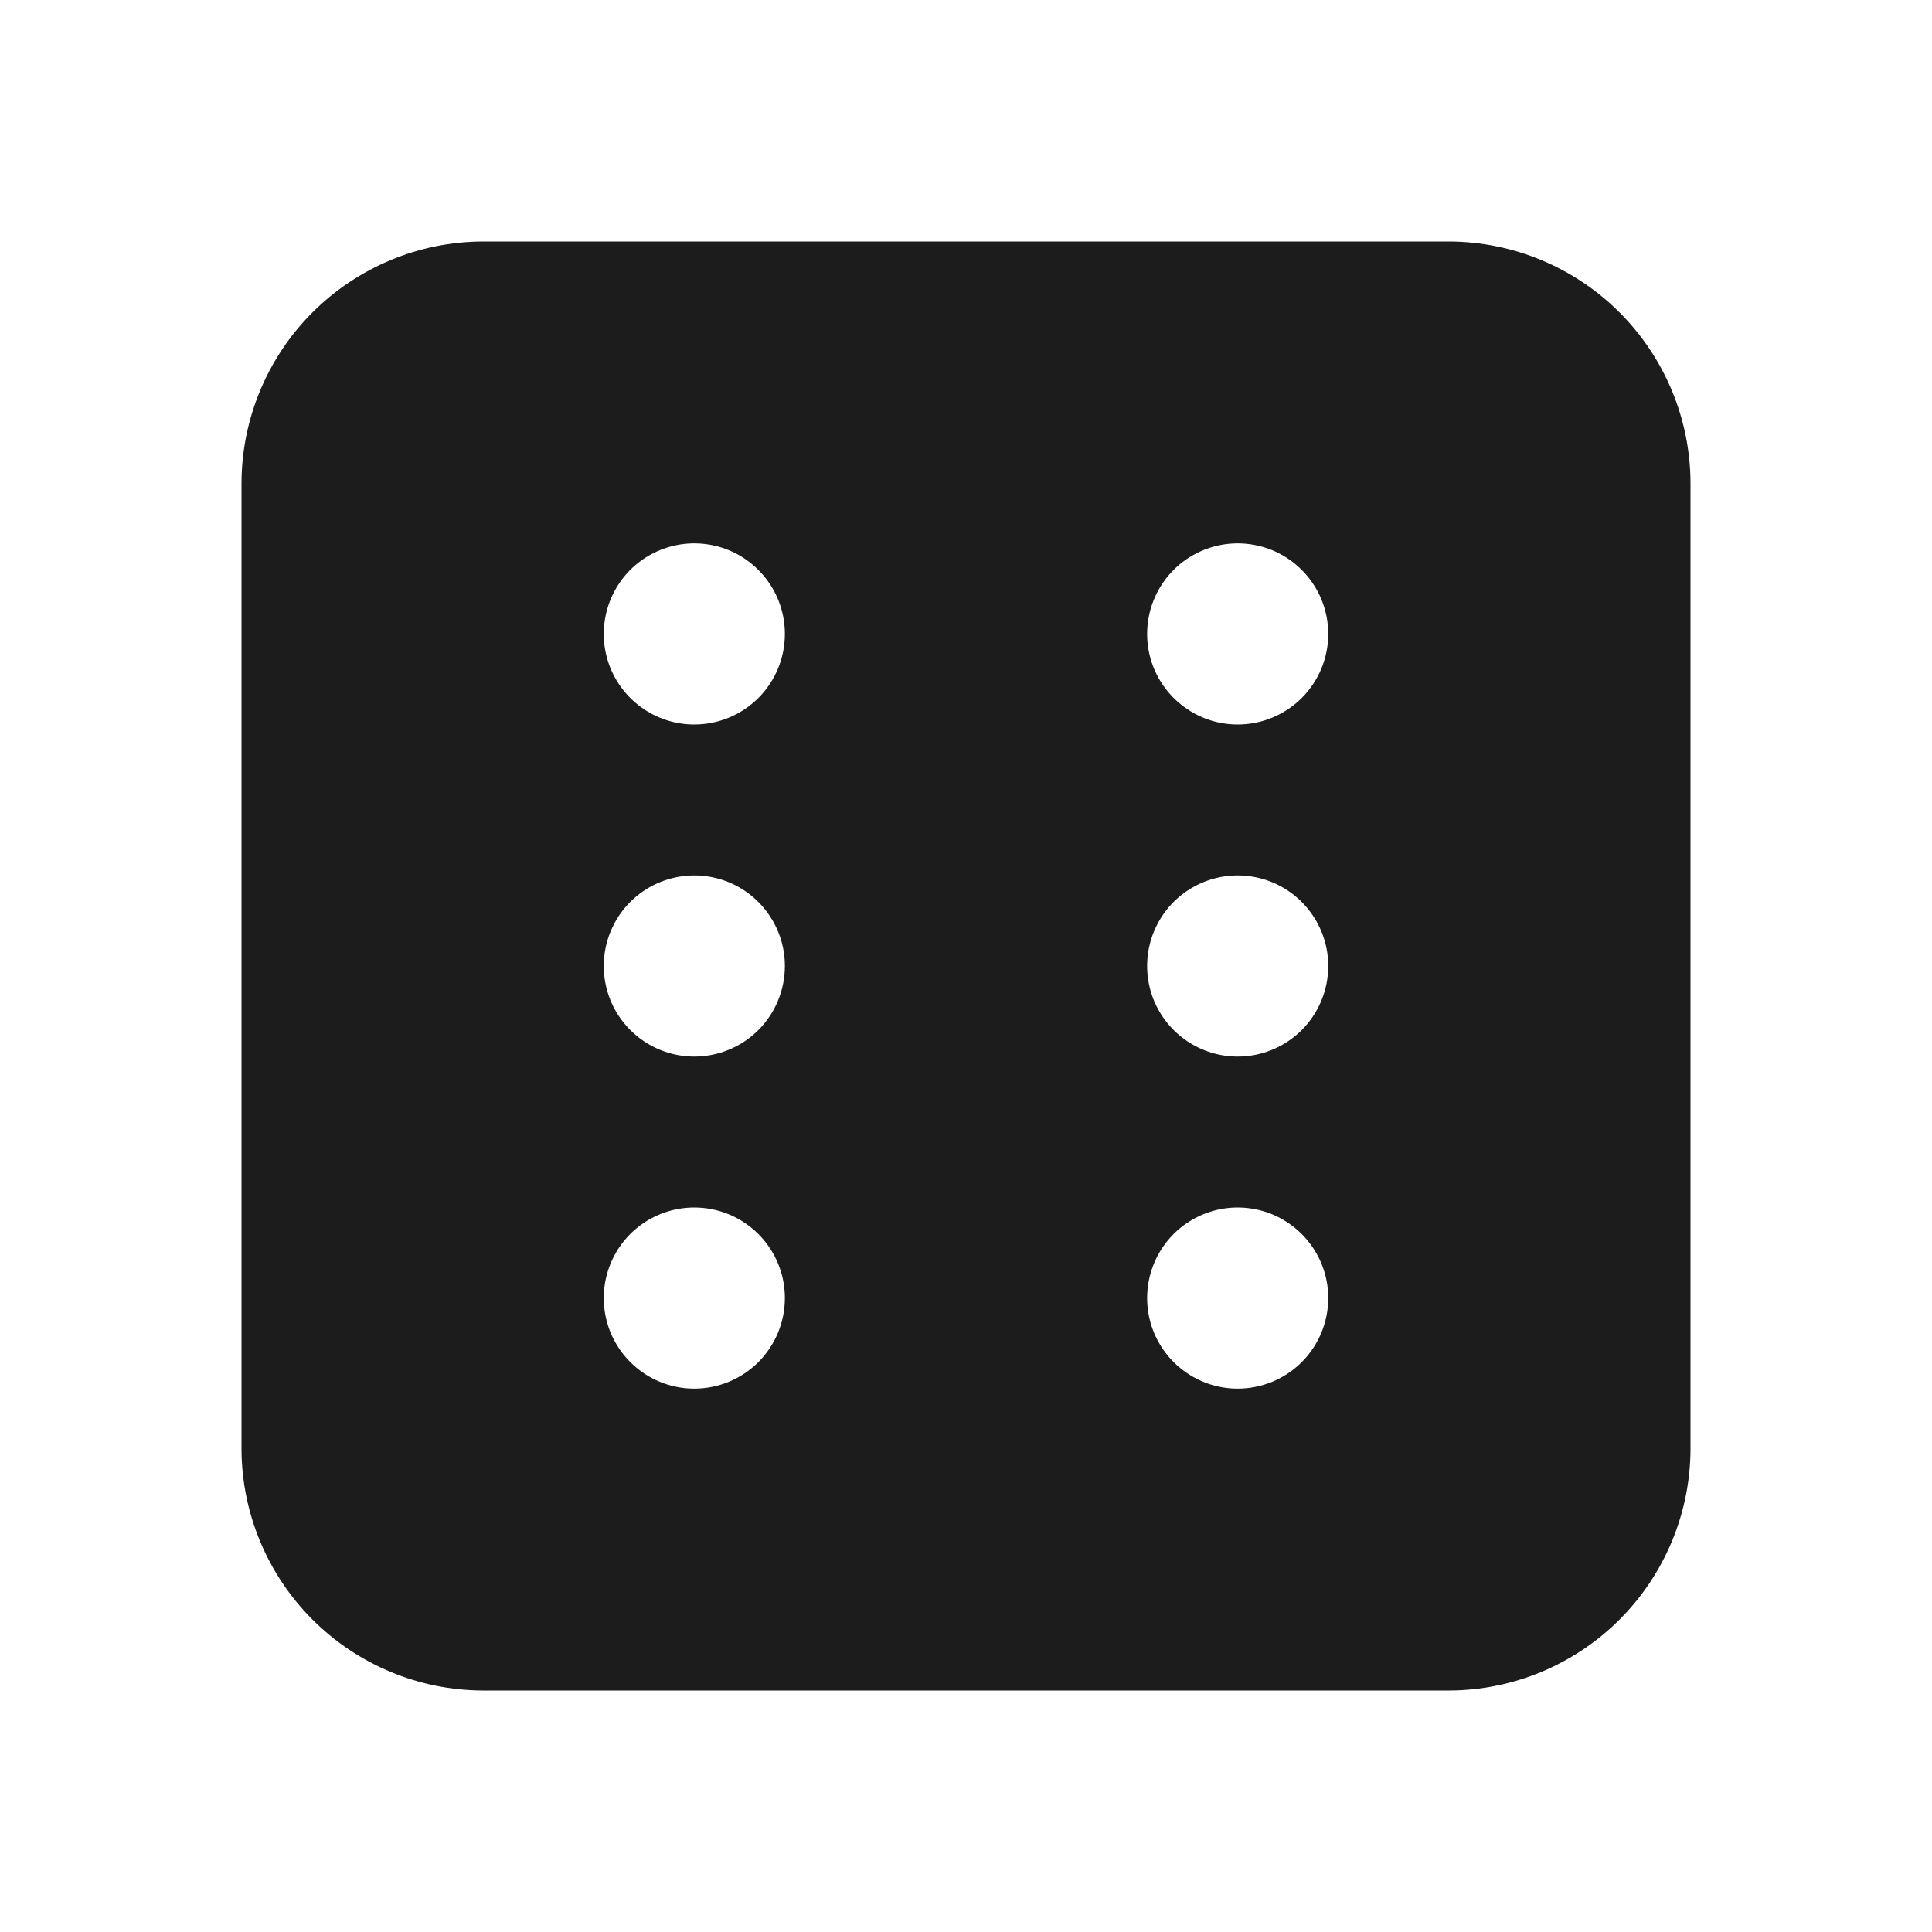 <svg width="32" height="32" viewBox="0 0 32 32" fill="none" xmlns="http://www.w3.org/2000/svg">
<path d="M24 4H8C6.94 4.003 5.925 4.426 5.175 5.175C4.426 5.925 4.003 6.94 4 8V24C4.003 25.06 4.426 26.075 5.175 26.825C5.925 27.574 6.94 27.997 8 28H24C25.06 27.997 26.075 27.574 26.825 26.825C27.574 26.075 27.997 25.06 28 24V8C27.997 6.94 27.574 5.925 26.825 5.175C26.075 4.426 25.06 4.003 24 4ZM11.5 23C11.203 23 10.913 22.912 10.667 22.747C10.42 22.582 10.228 22.348 10.114 22.074C10.001 21.8 9.971 21.498 10.029 21.207C10.087 20.916 10.23 20.649 10.439 20.439C10.649 20.23 10.916 20.087 11.207 20.029C11.498 19.971 11.8 20.001 12.074 20.114C12.348 20.228 12.582 20.42 12.747 20.667C12.912 20.913 13 21.203 13 21.5C13 21.898 12.842 22.279 12.561 22.561C12.279 22.842 11.898 23 11.5 23ZM11.5 17.5C11.203 17.5 10.913 17.412 10.667 17.247C10.42 17.082 10.228 16.848 10.114 16.574C10.001 16.3 9.971 15.998 10.029 15.707C10.087 15.416 10.23 15.149 10.439 14.939C10.649 14.73 10.916 14.587 11.207 14.529C11.498 14.471 11.8 14.501 12.074 14.614C12.348 14.728 12.582 14.92 12.747 15.167C12.912 15.413 13 15.703 13 16C13 16.398 12.842 16.779 12.561 17.061C12.279 17.342 11.898 17.5 11.5 17.5ZM11.5 12C11.203 12 10.913 11.912 10.667 11.747C10.42 11.582 10.228 11.348 10.114 11.074C10.001 10.8 9.971 10.498 10.029 10.207C10.087 9.916 10.23 9.649 10.439 9.439C10.649 9.23 10.916 9.087 11.207 9.029C11.498 8.971 11.8 9.001 12.074 9.114C12.348 9.228 12.582 9.42 12.747 9.667C12.912 9.913 13 10.203 13 10.5C13 10.898 12.842 11.279 12.561 11.561C12.279 11.842 11.898 12 11.5 12ZM20.5 23C20.203 23 19.913 22.912 19.667 22.747C19.42 22.582 19.228 22.348 19.114 22.074C19.001 21.8 18.971 21.498 19.029 21.207C19.087 20.916 19.23 20.649 19.439 20.439C19.649 20.23 19.916 20.087 20.207 20.029C20.498 19.971 20.8 20.001 21.074 20.114C21.348 20.228 21.582 20.42 21.747 20.667C21.912 20.913 22 21.203 22 21.5C22 21.898 21.842 22.279 21.561 22.561C21.279 22.842 20.898 23 20.5 23ZM20.5 17.5C20.203 17.5 19.913 17.412 19.667 17.247C19.42 17.082 19.228 16.848 19.114 16.574C19.001 16.3 18.971 15.998 19.029 15.707C19.087 15.416 19.23 15.149 19.439 14.939C19.649 14.73 19.916 14.587 20.207 14.529C20.498 14.471 20.8 14.501 21.074 14.614C21.348 14.728 21.582 14.92 21.747 15.167C21.912 15.413 22 15.703 22 16C22 16.398 21.842 16.779 21.561 17.061C21.279 17.342 20.898 17.5 20.5 17.5ZM20.5 12C20.203 12 19.913 11.912 19.667 11.747C19.42 11.582 19.228 11.348 19.114 11.074C19.001 10.8 18.971 10.498 19.029 10.207C19.087 9.916 19.23 9.649 19.439 9.439C19.649 9.23 19.916 9.087 20.207 9.029C20.498 8.971 20.8 9.001 21.074 9.114C21.348 9.228 21.582 9.42 21.747 9.667C21.912 9.913 22 10.203 22 10.5C22 10.898 21.842 11.279 21.561 11.561C21.279 11.842 20.898 12 20.5 12Z" fill="#1C1C1C"/>
</svg>
